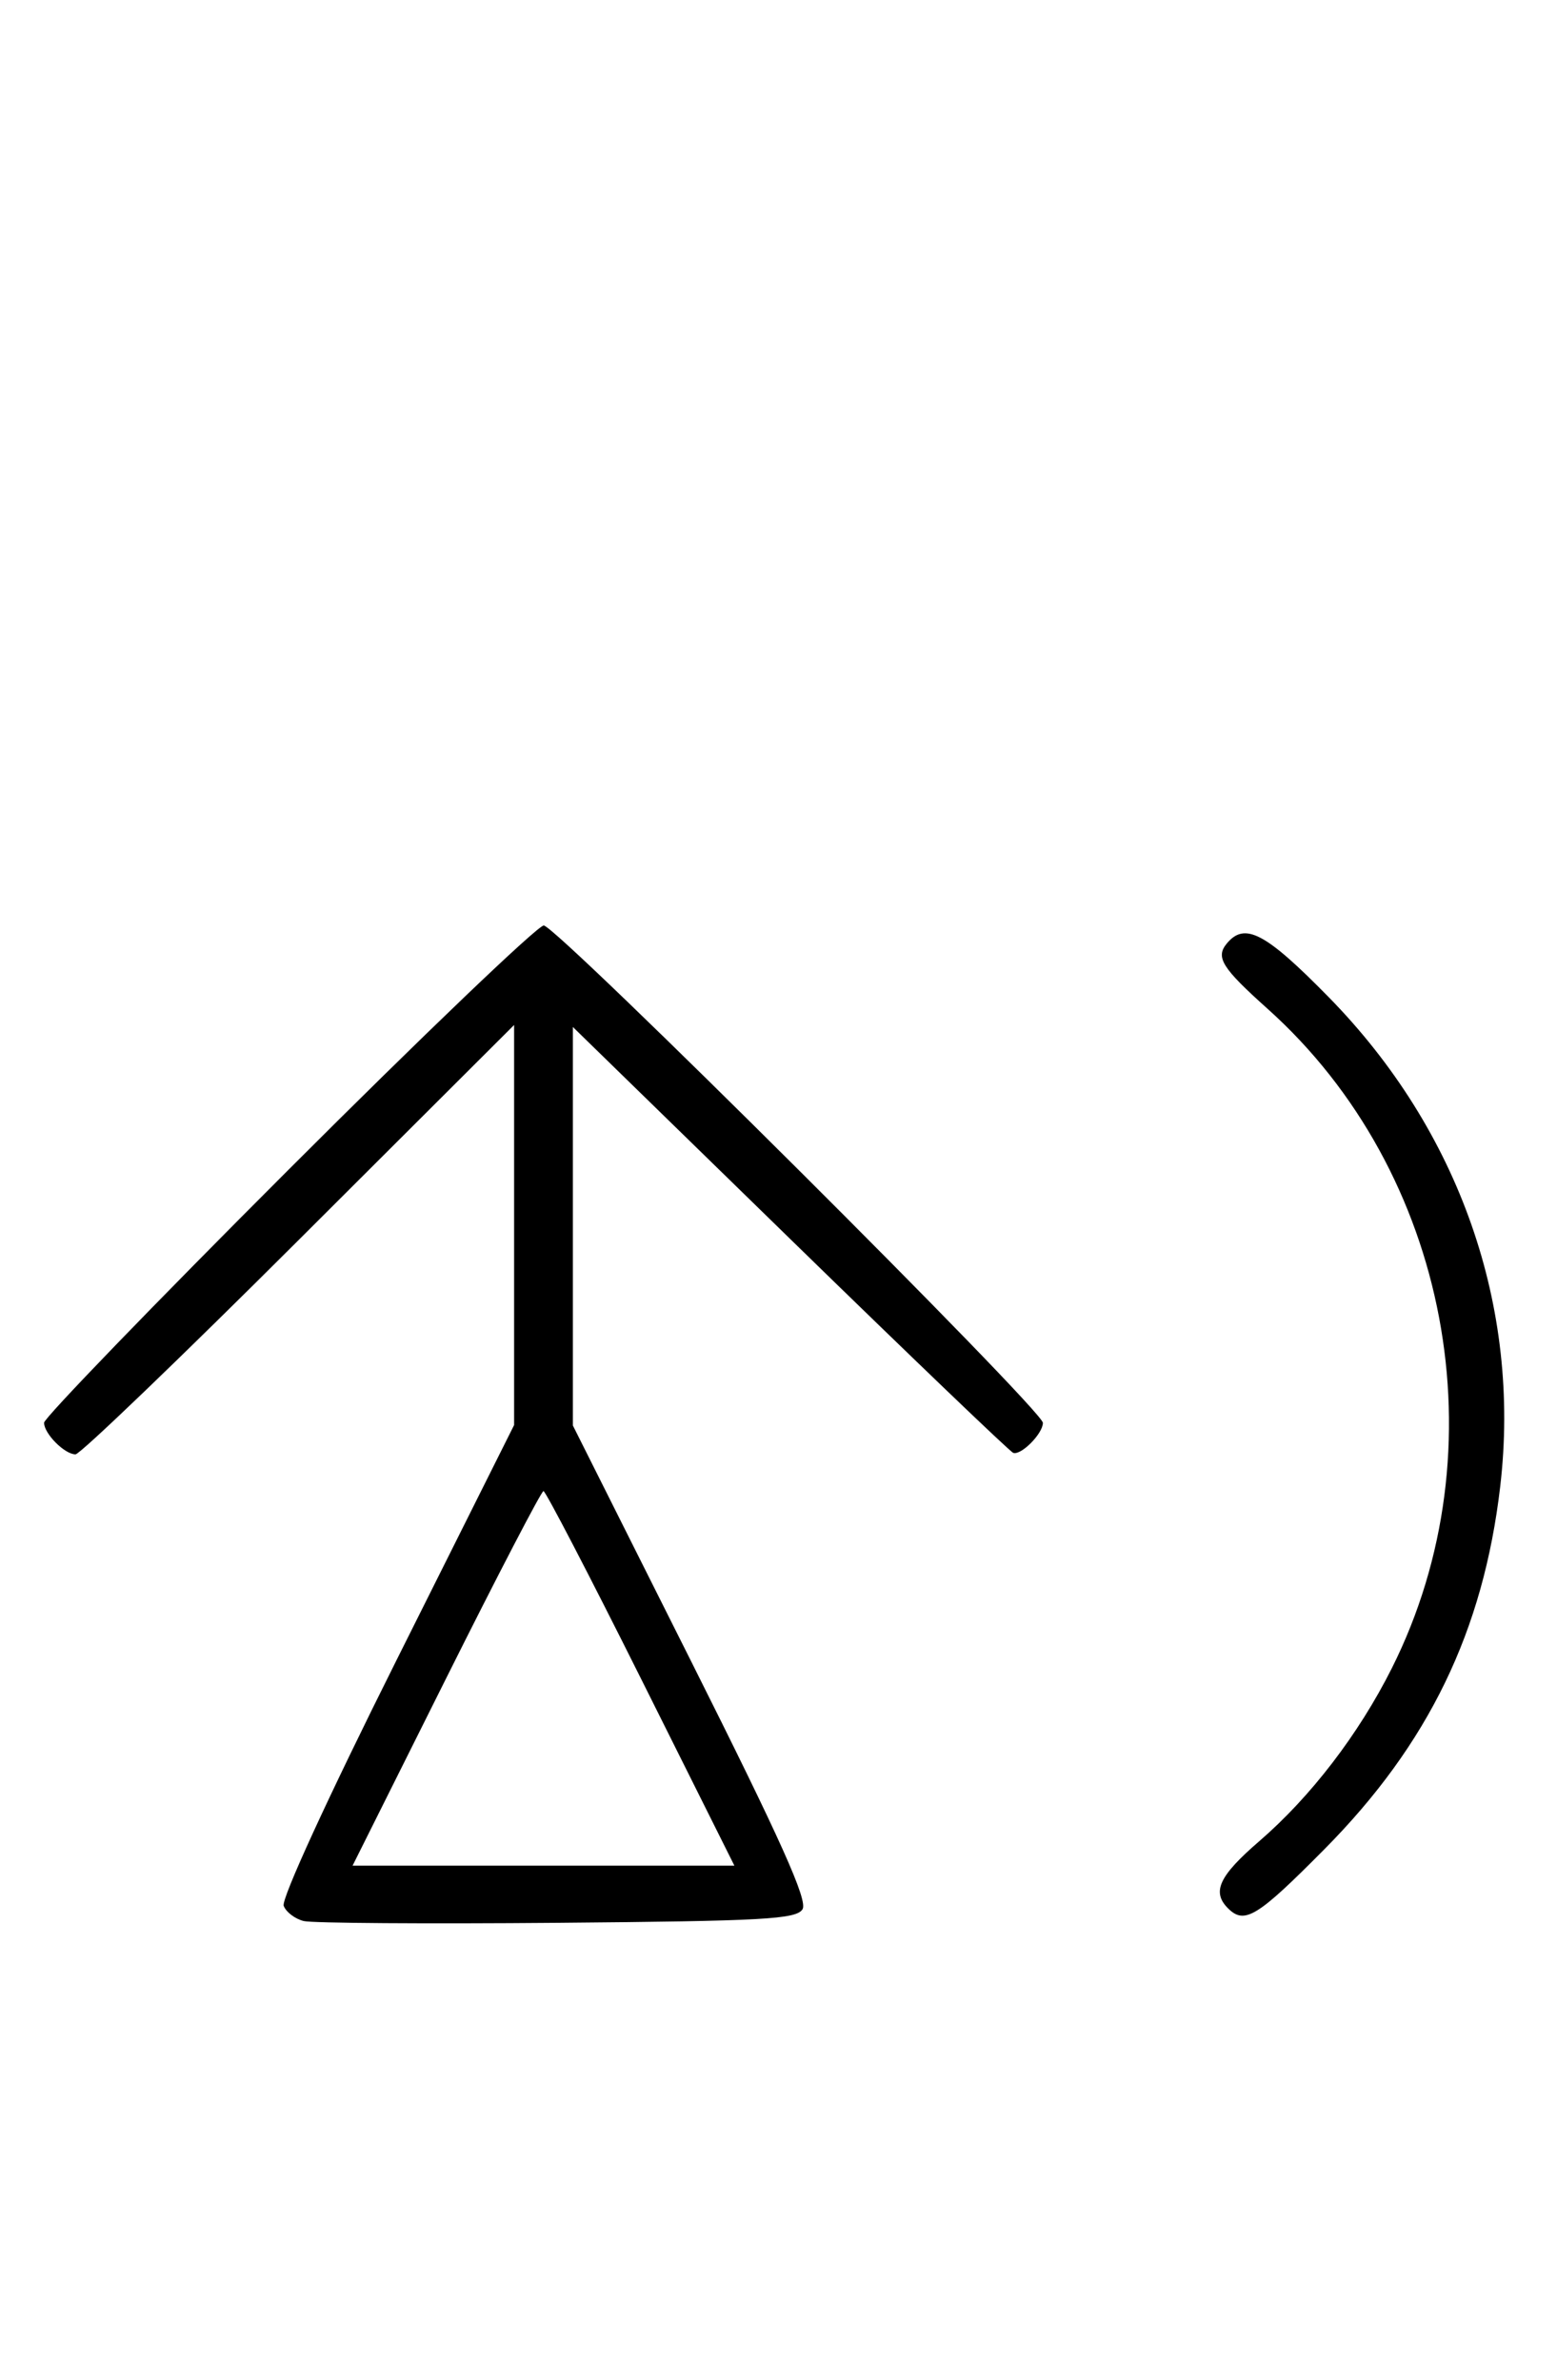 <svg xmlns="http://www.w3.org/2000/svg" width="212" height="324" viewBox="0 0 212 324" version="1.1">
	<path d="M 39.267 159.267 C 20.970 177.563, 6 193.056, 6 193.695 C 6 195.186, 8.799 198, 10.282 198 C 10.909 198, 24.602 184.848, 40.711 168.773 L 70 139.545 70 166.779 L 70 194.012 54.016 225.967 C 44.623 244.746, 38.278 258.560, 38.627 259.470 C 38.953 260.321, 40.183 261.252, 41.360 261.538 C 42.537 261.825, 58.076 261.933, 75.891 261.779 C 103.971 261.537, 108.414 261.292, 109.268 259.938 C 110.017 258.749, 106.393 250.678, 94.127 226.221 L 78 194.068 78 166.943 L 78 139.818 107.571 168.659 C 123.835 184.522, 137.507 197.633, 137.955 197.795 C 139.023 198.182, 142 195.178, 142 193.713 C 142 191.987, 75.769 126, 74.037 126 C 73.210 126, 57.563 140.970, 39.267 159.267 M 167.043 128.448 C 165.477 130.335, 166.369 131.766, 172.586 137.335 C 197.346 159.513, 204.471 197.306, 189.511 227.114 C 185.008 236.087, 178.474 244.612, 171.458 250.669 C 165.981 255.398, 164.969 257.569, 167.200 259.800 C 169.454 262.054, 171.185 260.994, 180.340 251.750 C 194.511 237.440, 201.965 222.060, 204.268 202.379 C 207.129 177.928, 198.703 153.891, 180.913 135.754 C 172.302 126.976, 169.493 125.496, 167.043 128.448 M 60.743 228.500 L 48.005 254 74 254 L 99.995 254 87.257 228.500 C 80.250 214.475, 74.285 203, 74 203 C 73.715 203, 67.750 214.475, 60.743 228.500 " stroke="none" fill="black" fill-rule="evenodd"/>
</svg>